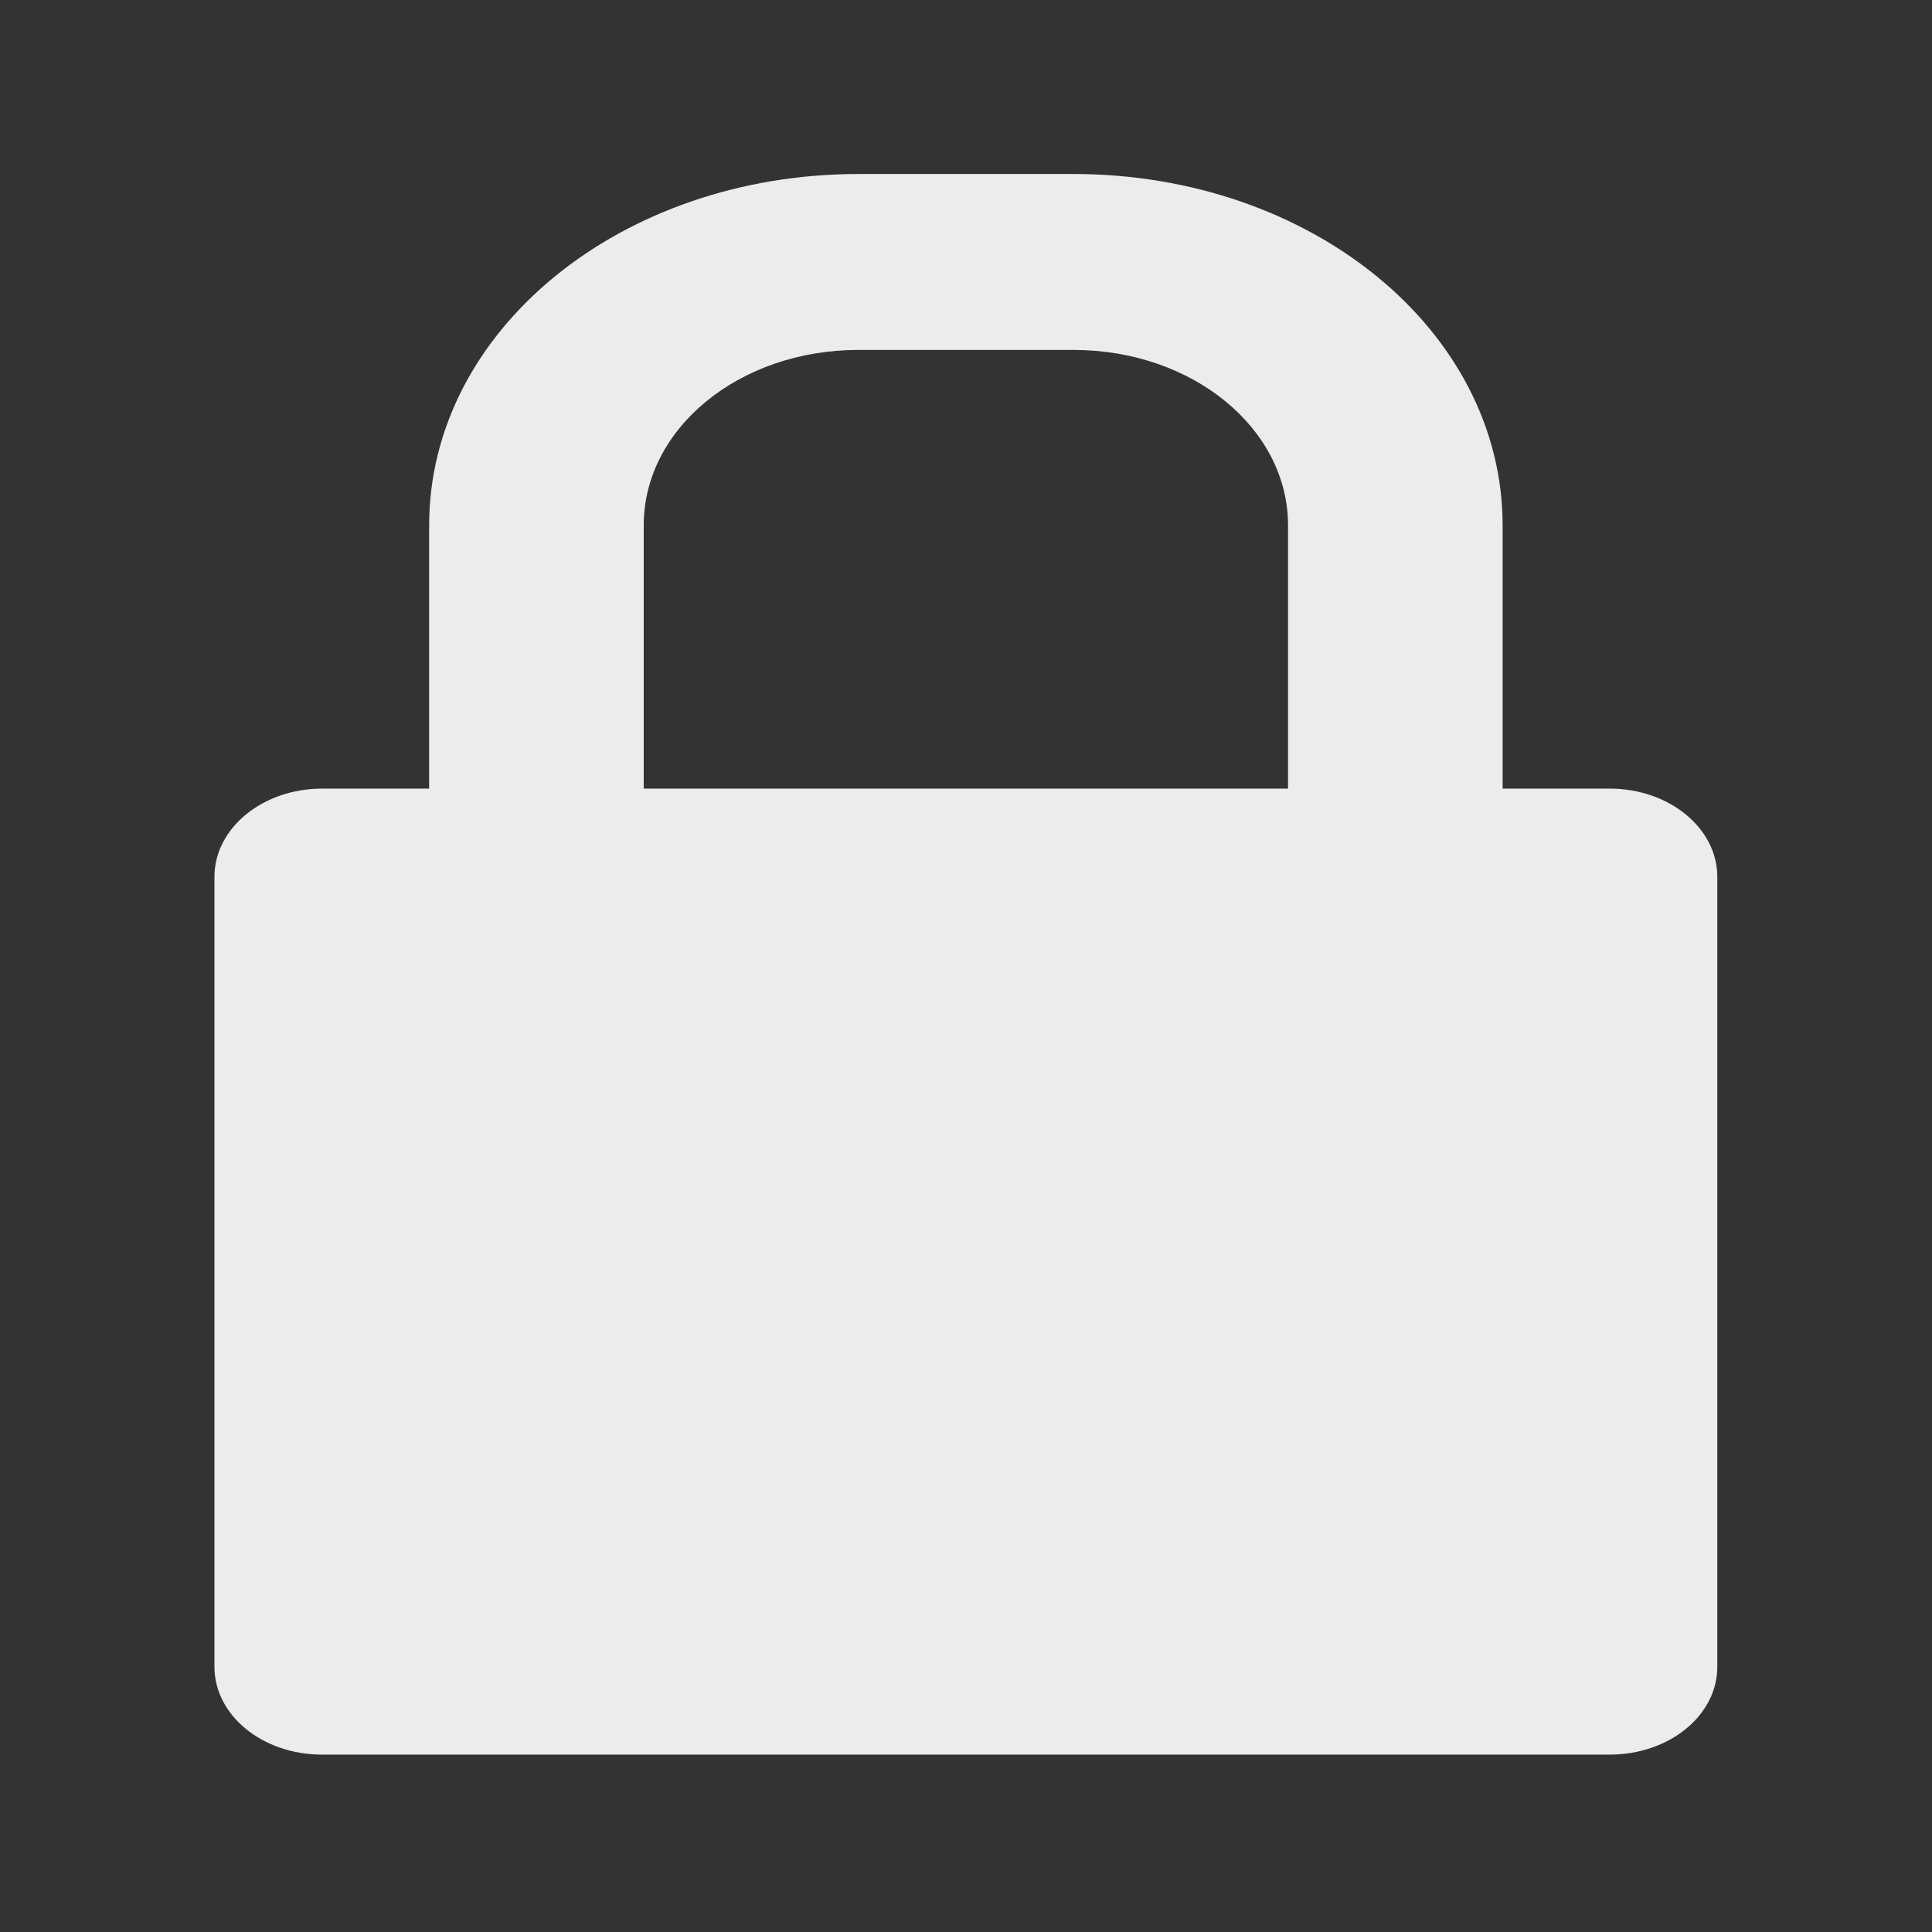 <?xml version="1.0" encoding="UTF-8" standalone="no"?>
<svg
   xmlns:dc="http://purl.org/dc/elements/1.1/"
   xmlns:cc="http://creativecommons.org/ns#"
   xmlns:rdf="http://www.w3.org/1999/02/22-rdf-syntax-ns#"
   xmlns:svg="http://www.w3.org/2000/svg"
   xmlns="http://www.w3.org/2000/svg"
   xmlns:sodipodi="http://sodipodi.sourceforge.net/DTD/sodipodi-0.dtd"
   xmlns:inkscape="http://www.inkscape.org/namespaces/inkscape"
   width="16"
   height="16"
   viewBox="0 0 16 16"
   id="svg2989"
   version="1.1"
   inkscape:version="0.48.5 r10040"
   sodipodi:docname="nm-vpn-standalone-lock.svg">
  <rect x="0" y="0" width="16" height="16" fill="#333333" stroke="none"/>
  <defs
     id="defs2999" />
  <sodipodi:namedview
     pagecolor="#ffffff"
     bordercolor="#666666"
     borderopacity="1"
     objecttolerance="10"
     gridtolerance="10"
     guidetolerance="10"
     inkscape:pageopacity="0"
     inkscape:pageshadow="2"
     inkscape:window-width="1280"
     inkscape:window-height="998"
     id="namedview2997"
     showgrid="false"
     inkscape:zoom="14.75"
     inkscape:cx="8"
     inkscape:cy="8"
     inkscape:window-x="0"
     inkscape:window-y="0"
     inkscape:window-maximized="1"
     inkscape:current-layer="svg2989" />
  <path
     inkscape:connector-curvature="0"
     id="path2995"
     d="m 7.109,1.441 c -1.969,0 -3.555,1.297 -3.555,2.91 l 0,2.18 -0.887,0 c -0.492,0 -0.891,0.328 -0.891,0.73 l 0,6.543 c 0,0.402 0.398,0.727 0.891,0.727 l 10.664,0 c 0.492,0 0.891,-0.324 0.891,-0.727 l 0,-6.543 c 0,-0.402 -0.398,-0.73 -0.891,-0.73 l -0.887,0 0,-2.18 c 0,-1.613 -1.586,-2.91 -3.555,-2.91 z m 0,1.457 1.781,0 c 0.984,0 1.777,0.648 1.777,1.453 l 0,2.18 -5.336,0 0,-2.18 c 0,-0.805 0.793,-1.453 1.777,-1.453 z"
     style="fill:#ececec;fill-rule:evenodd;fill-opacity:1" />
</svg>
